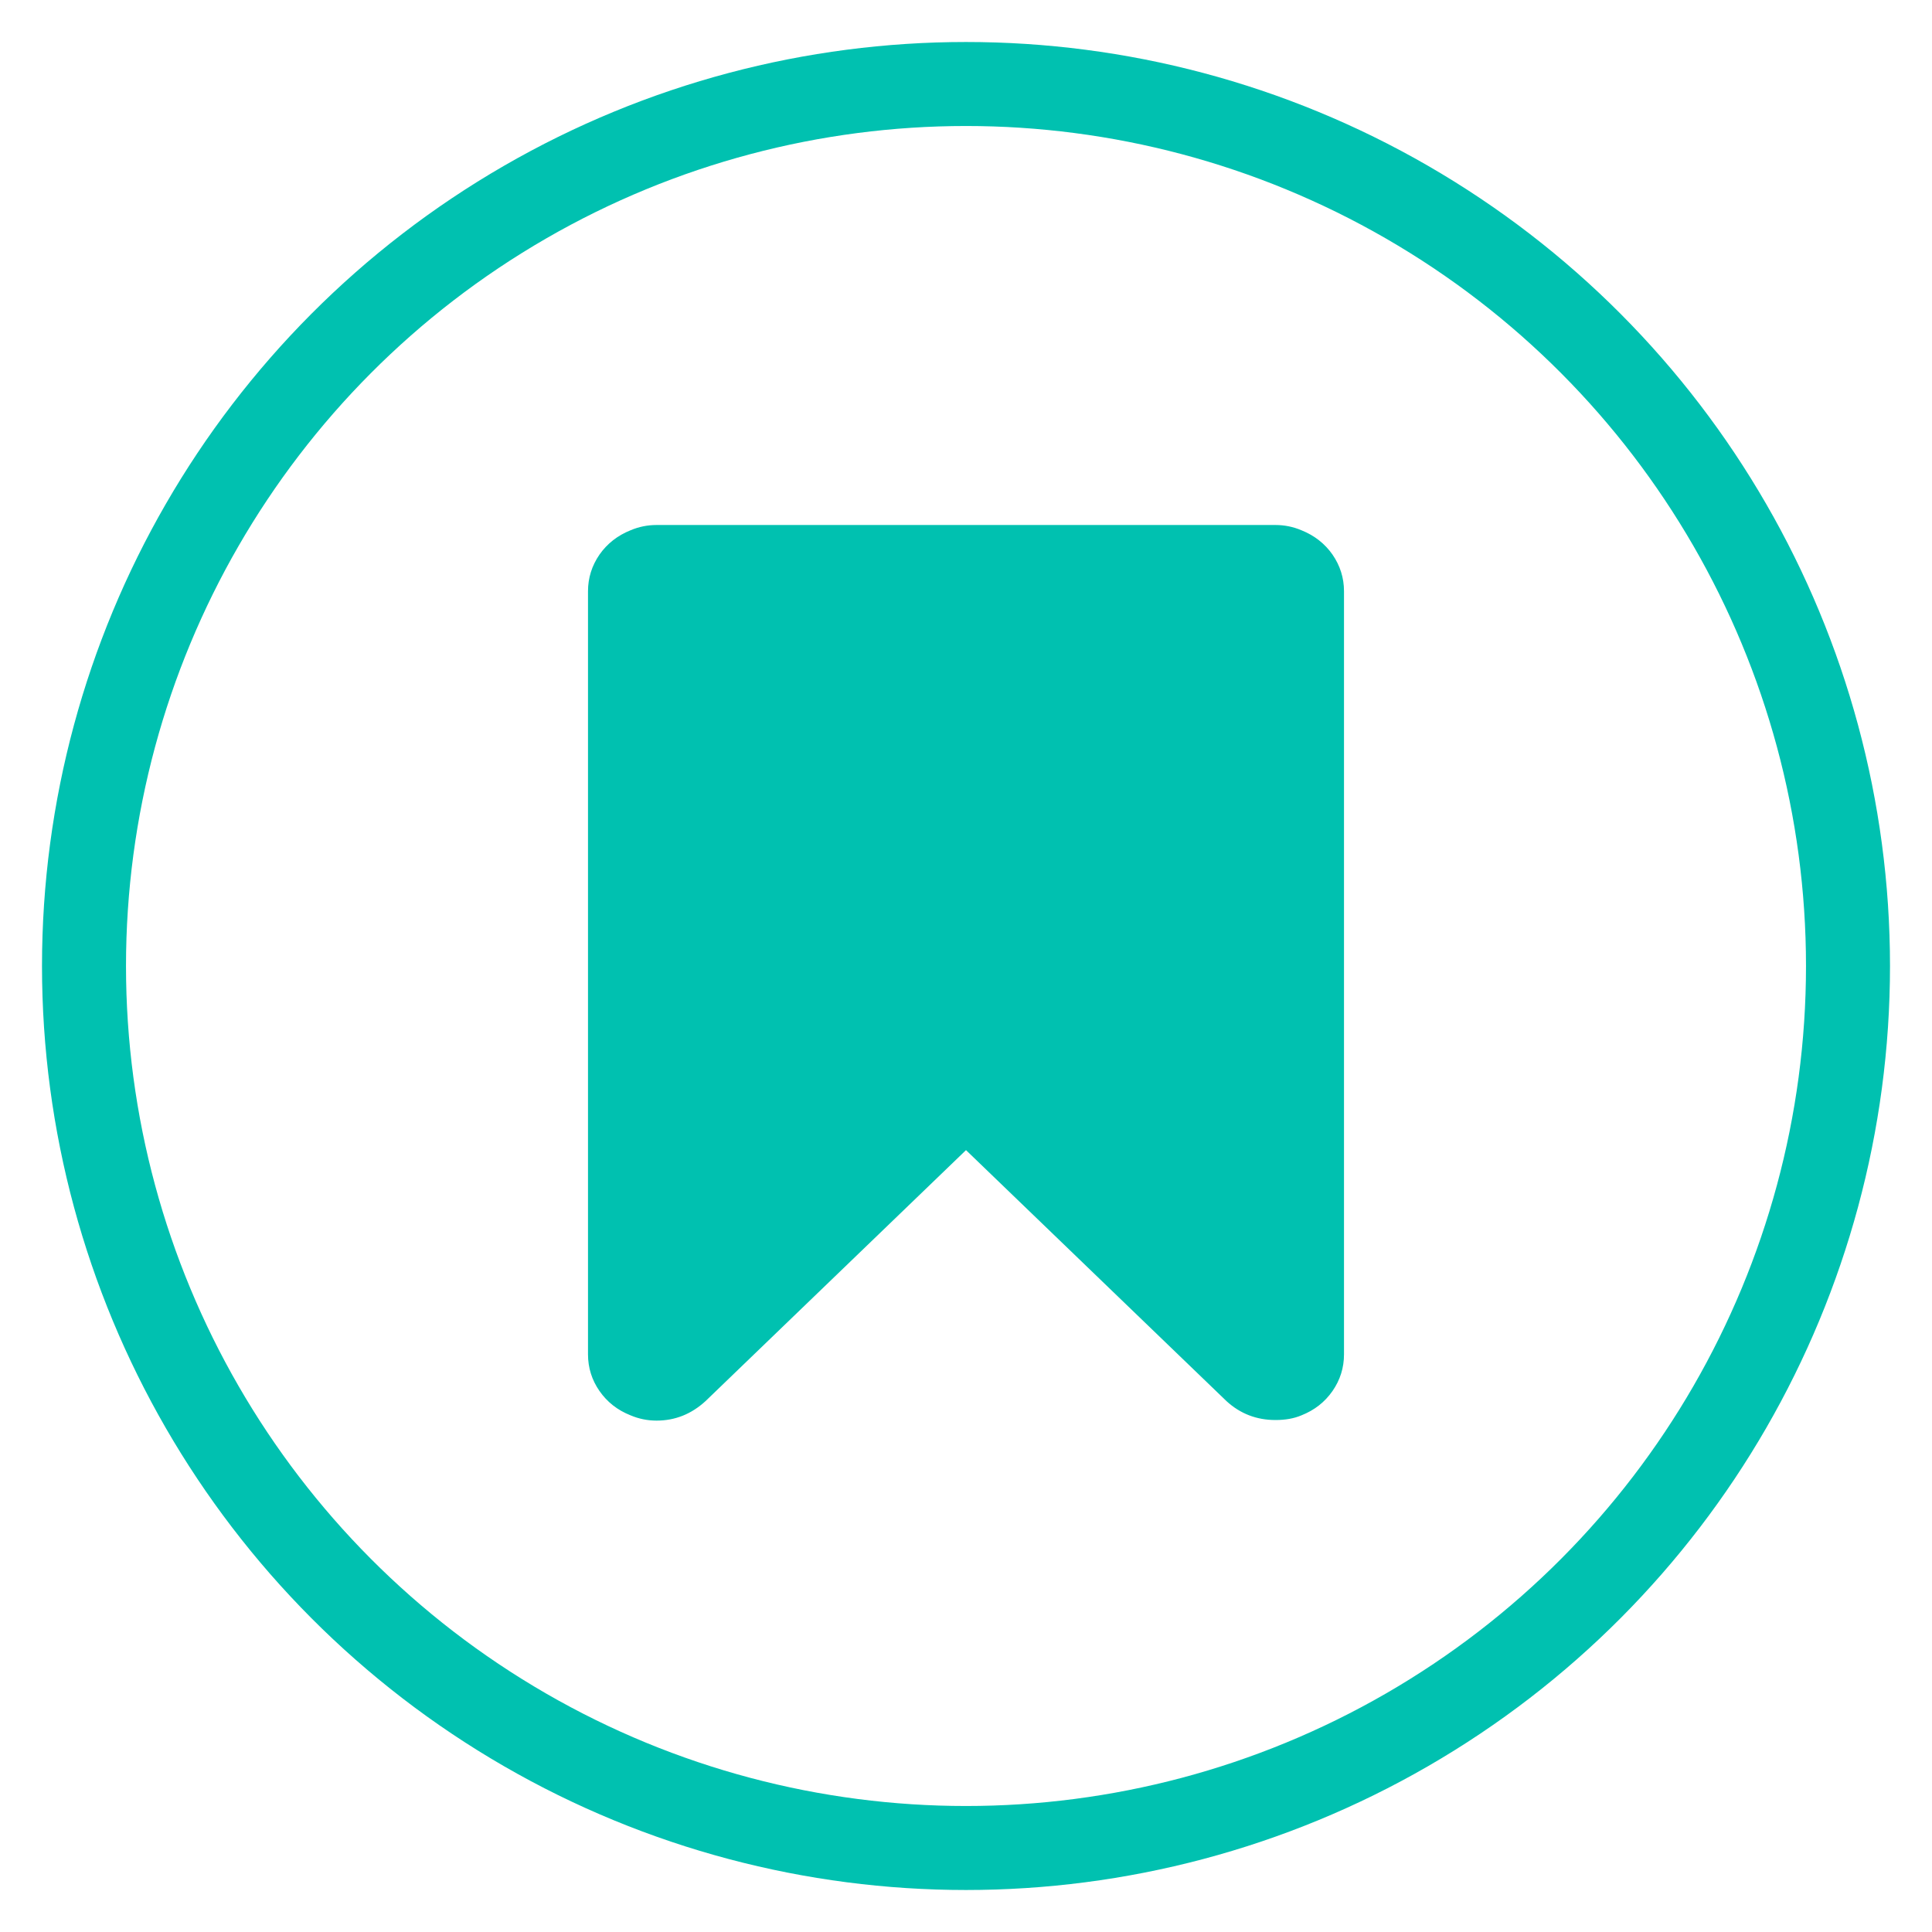 <?xml version="1.0" encoding="UTF-8"?>
<svg width="23px" height="23px" viewBox="0 0 23 23" version="1.1" xmlns="http://www.w3.org/2000/svg" xmlns:xlink="http://www.w3.org/1999/xlink">
    <!-- Generator: Sketch 43.2 (39069) - http://www.bohemiancoding.com/sketch -->
    <title>fav</title>
    <desc>Created with Sketch.</desc>
    <defs></defs>
    <g id="Page-1" stroke="none" stroke-width="1" fill="none" fill-rule="evenodd">
        <g id="Desktop-Copy-8" transform="translate(-977, -178)">
            <g id="added" transform="translate(939, 91)">
                <g id="fav" transform="translate(39, 88)">
                    <g id="Group-2">
                        <path d="M14.184,5.25 C14.292,5.25 14.395,5.271 14.494,5.313 C14.648,5.375 14.771,5.471 14.863,5.602 C14.954,5.734 15,5.88 15,6.039 L15,15.123 C15,15.283 14.954,15.429 14.863,15.56 C14.771,15.692 14.648,15.788 14.494,15.849 C14.405,15.887 14.302,15.905 14.184,15.905 C13.959,15.905 13.765,15.83 13.601,15.68 L10.5,12.692 L7.399,15.68 C7.23,15.835 7.036,15.912 6.816,15.912 C6.708,15.912 6.605,15.891 6.506,15.849 C6.352,15.788 6.229,15.692 6.137,15.56 C6.046,15.429 6,15.283 6,15.123 L6,6.039 C6,5.88 6.046,5.734 6.137,5.602 C6.229,5.471 6.352,5.375 6.506,5.313 C6.605,5.271 6.708,5.25 6.816,5.25 L14.184,5.25 Z" id="Shape" fill="#00C1B0" fill-rule="nonzero"></path>
                        <circle id="Oval" stroke="#00C1B0" cx="10.5" cy="10.5" r="10.5"></circle>
                    </g>
                </g>
            </g>
        </g>
    </g>
</svg>